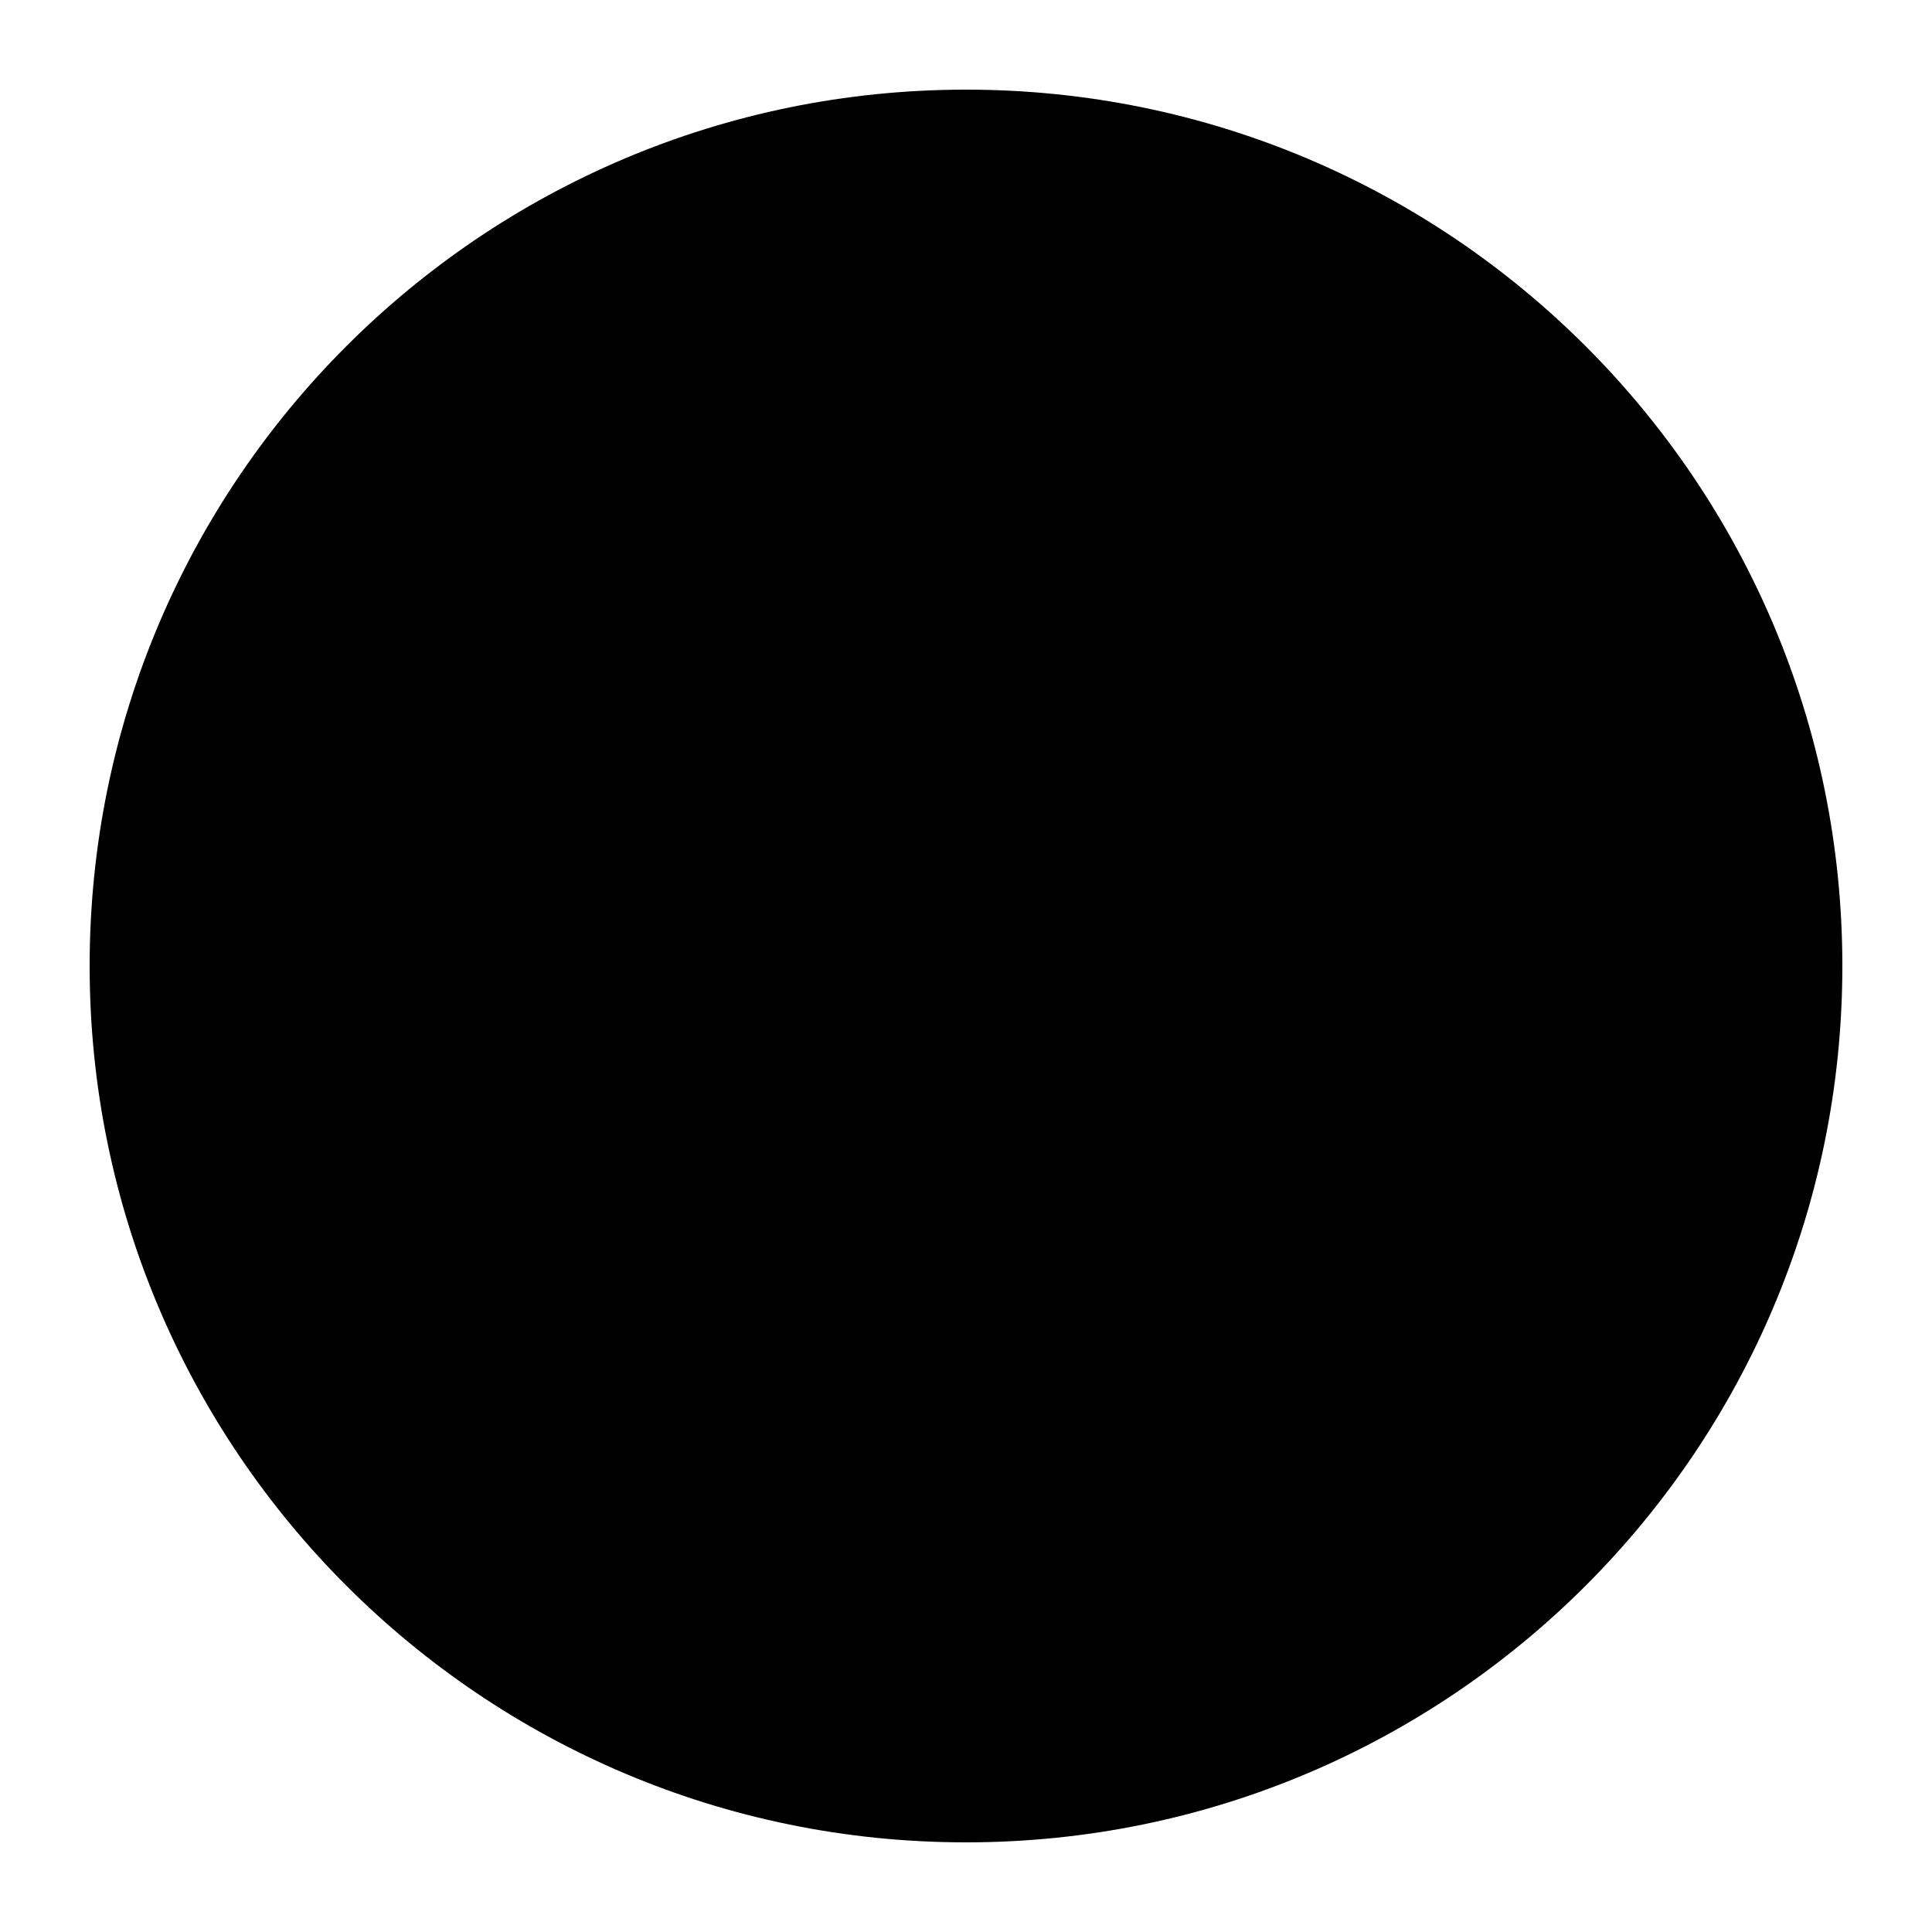 <?xml version="1.0" encoding="utf-8"?>
<!-- Generator: Adobe Illustrator 26.0.1, SVG Export Plug-In . SVG Version: 6.00 Build 0)  -->
<svg version="1.1" id="Layer_1" xmlns="http://www.w3.org/2000/svg" xmlns:xlink="http://www.w3.org/1999/xlink" x="0px" y="0px"
	 viewBox="0 0 500 500" style="enable-background:new 0 0 500 500;" xml:space="preserve">
<path d="M476.8,250c0,125.3-101.6,226.8-226.8,226.8S23.2,375.3,23.2,250S124.7,23.2,250,23.2S476.8,124.7,476.8,250z"/>
</svg>
